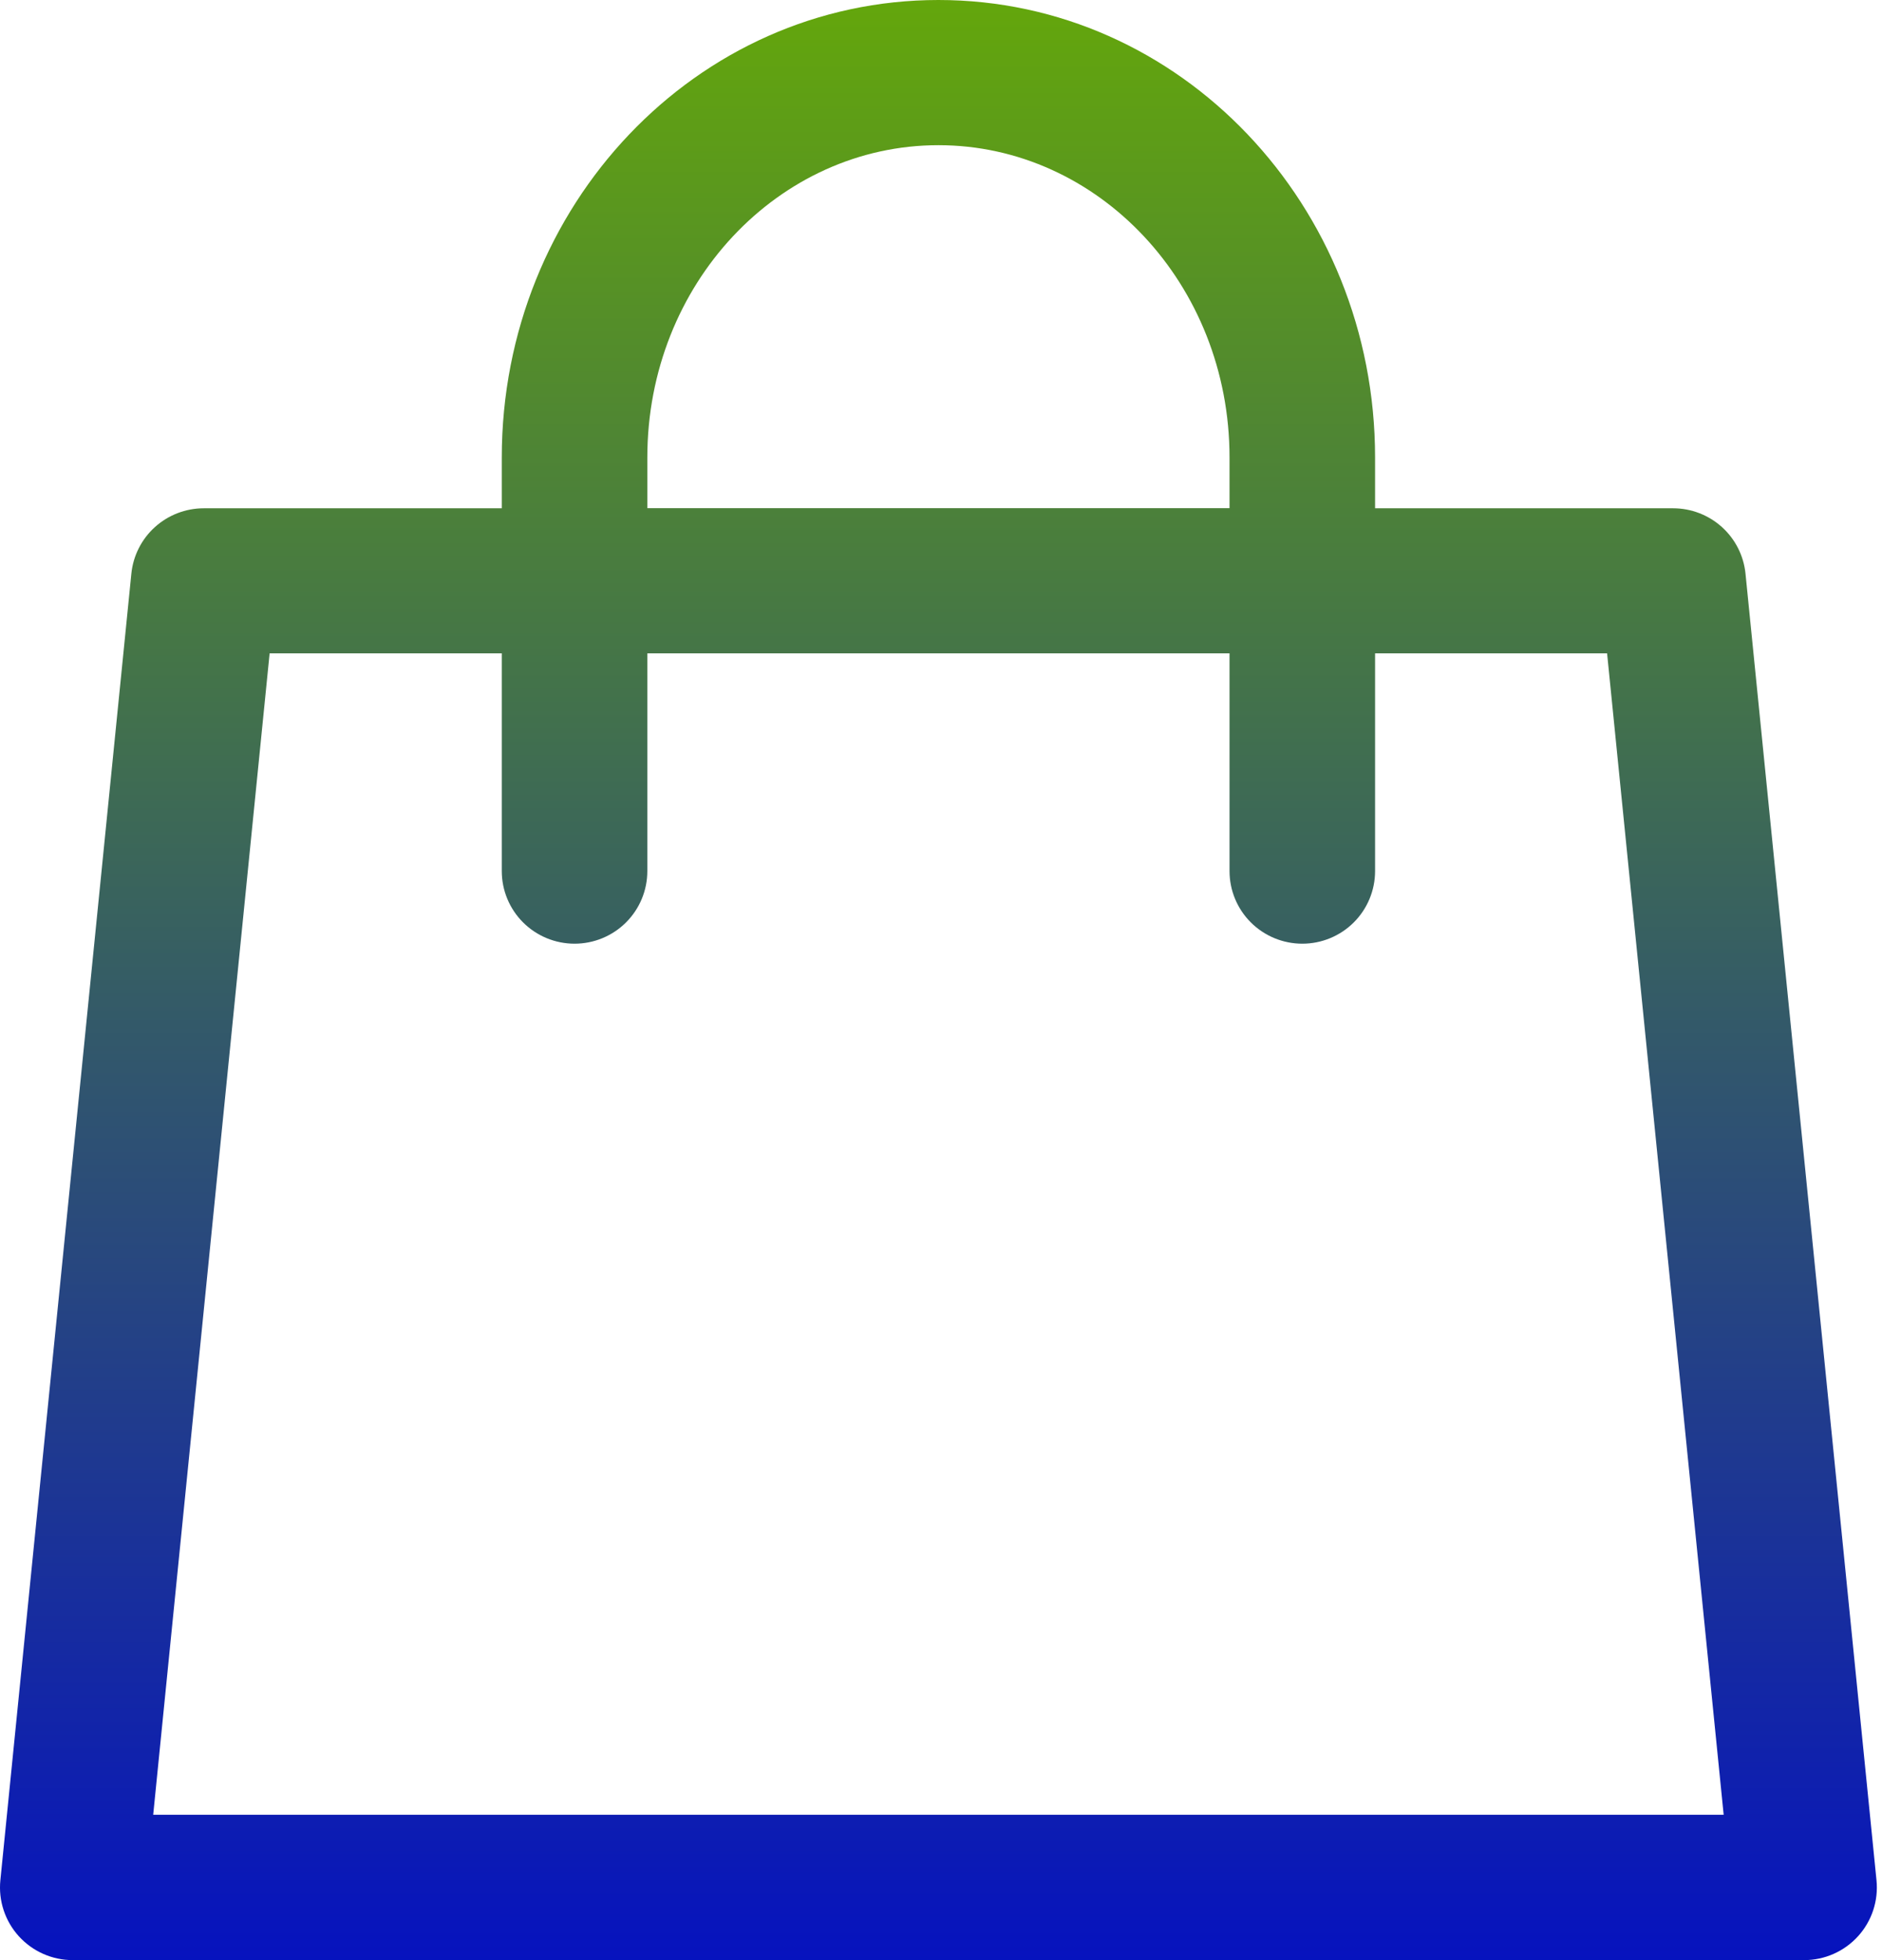 <svg width="288" height="300" viewBox="0 0 288 300" fill="none" xmlns="http://www.w3.org/2000/svg">

  <defs>
    <linearGradient id="gradient" x1="0%" y1="0%" x2="0%" y2="100%">
      <stop offset="0%" stop-color="#64a70b" />
      <stop offset="100%" stop-color="#0612bf" />
    </linearGradient>
  </defs>

<path d="M76.787 77.772V70.017C76.787 31.487 106.544 0 143.607 0C180.669 0 210.426 31.487 210.426 70.017V77.794H256.042C258.801 77.797 261.46 78.821 263.505 80.669C265.551 82.516 266.836 85.055 267.111 87.793L287.157 287.779C287.313 289.323 287.142 290.882 286.657 292.356C286.172 293.831 285.382 295.187 284.339 296.339C283.296 297.49 282.023 298.411 280.602 299.041C279.181 299.672 277.643 299.998 276.087 300H11.126C9.57 299.998 8.032 299.672 6.611 299.041C5.19 298.411 3.917 297.49 2.874 296.339C1.831 295.187 1.041 293.831 0.556 292.356C0.071 290.882 -0.1 289.323 0.056 287.779L20.102 87.793C20.378 85.055 21.663 82.516 23.708 80.669C25.753 78.821 28.413 77.797 31.172 77.794H76.787V77.772ZM99.06 77.772H188.153V70.017C188.153 43.486 168.063 22.221 143.607 22.221C119.151 22.221 99.06 43.486 99.06 70.017V77.794V77.772ZM76.787 99.993H41.261L23.443 277.757H263.77L245.93 99.993H210.426V133.323C210.426 136.27 209.253 139.096 207.164 141.18C205.076 143.263 202.243 144.434 199.29 144.434C196.336 144.434 193.503 143.263 191.415 141.18C189.326 139.096 188.153 136.27 188.153 133.323V99.993H99.06V133.323C99.06 136.27 97.887 139.096 95.798 141.18C93.71 143.263 90.877 144.434 87.924 144.434C84.97 144.434 82.137 143.263 80.049 141.18C77.96 139.096 76.787 136.27 76.787 133.323V99.993Z" fill="url(#gradient)"/>
</svg>
